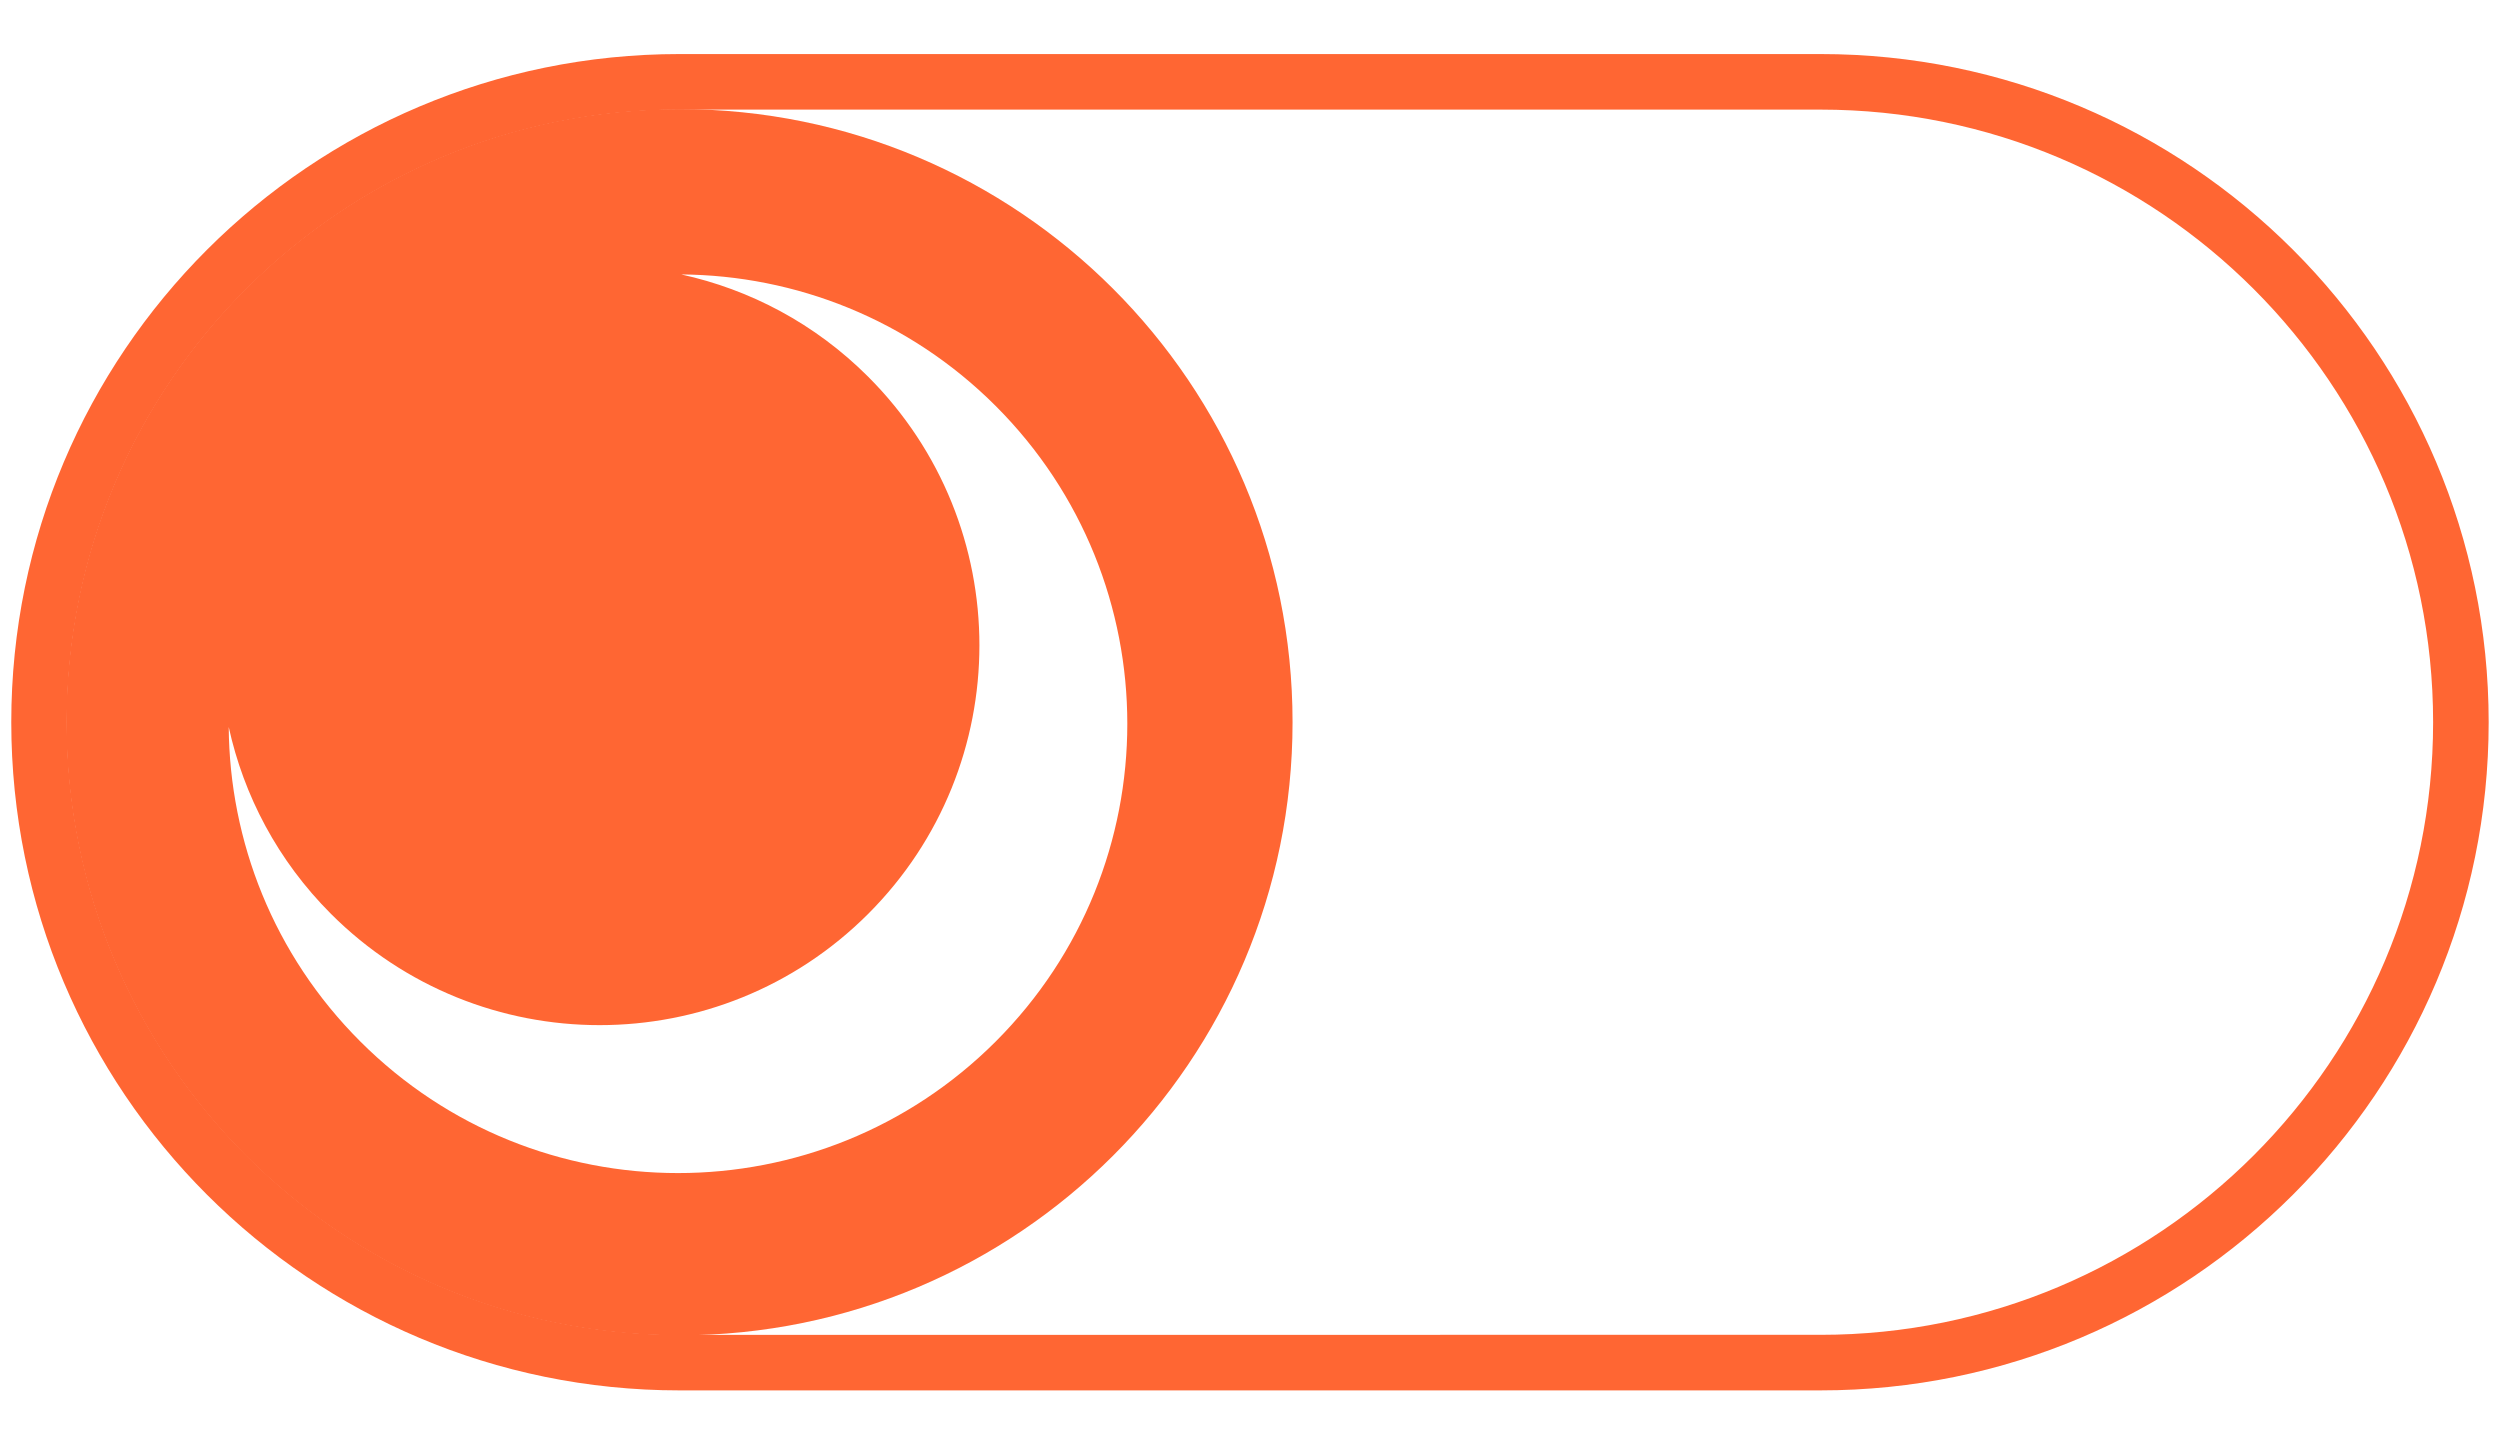 <?xml version="1.0" encoding="utf-8"?>
<!-- Generator: Adobe Illustrator 26.0.1, SVG Export Plug-In . SVG Version: 6.00 Build 0)  -->
<svg version="1.1" id="Livello_1" xmlns="http://www.w3.org/2000/svg" xmlns:xlink="http://www.w3.org/1999/xlink" x="0px" y="0px"
	 viewBox="0 0 450 260" style="enable-background:new 0 0 450 260;" xml:space="preserve">
<style type="text/css">
	.st0{fill:#FF6633;}
	.st1{fill:none;stroke:#FF6633;stroke-width:10;stroke-miterlimit:10;}
</style>
<path class="st0" d="M232.66,130c0,60.95-49.41,110.36-110.36,110.36S11.95,190.95,11.95,130S61.36,19.64,122.31,19.64
	S232.66,69.05,232.66,130z M179.23,73.08c-15.64-15.64-36.1-23.53-56.6-23.68c12.33,2.7,24.06,8.83,33.64,18.41
	c26.7,26.7,26.7,69.99,0,96.69c-26.7,26.7-69.99,26.7-96.69,0c-9.59-9.59-15.71-21.31-18.41-33.64c0.15,20.5,8.03,40.96,23.68,56.6
	c31.59,31.59,82.8,31.59,114.39,0C210.81,155.88,210.81,104.67,179.23,73.08z"/>
<path class="st1" d="M327.69,245.27c63.66,0,115.27-51.61,115.27-115.27S391.36,14.73,327.69,14.73H122.31
	C58.64,14.73,7.03,66.34,7.03,130s51.61,115.27,115.27,115.27H327.69z"/>
</svg>
